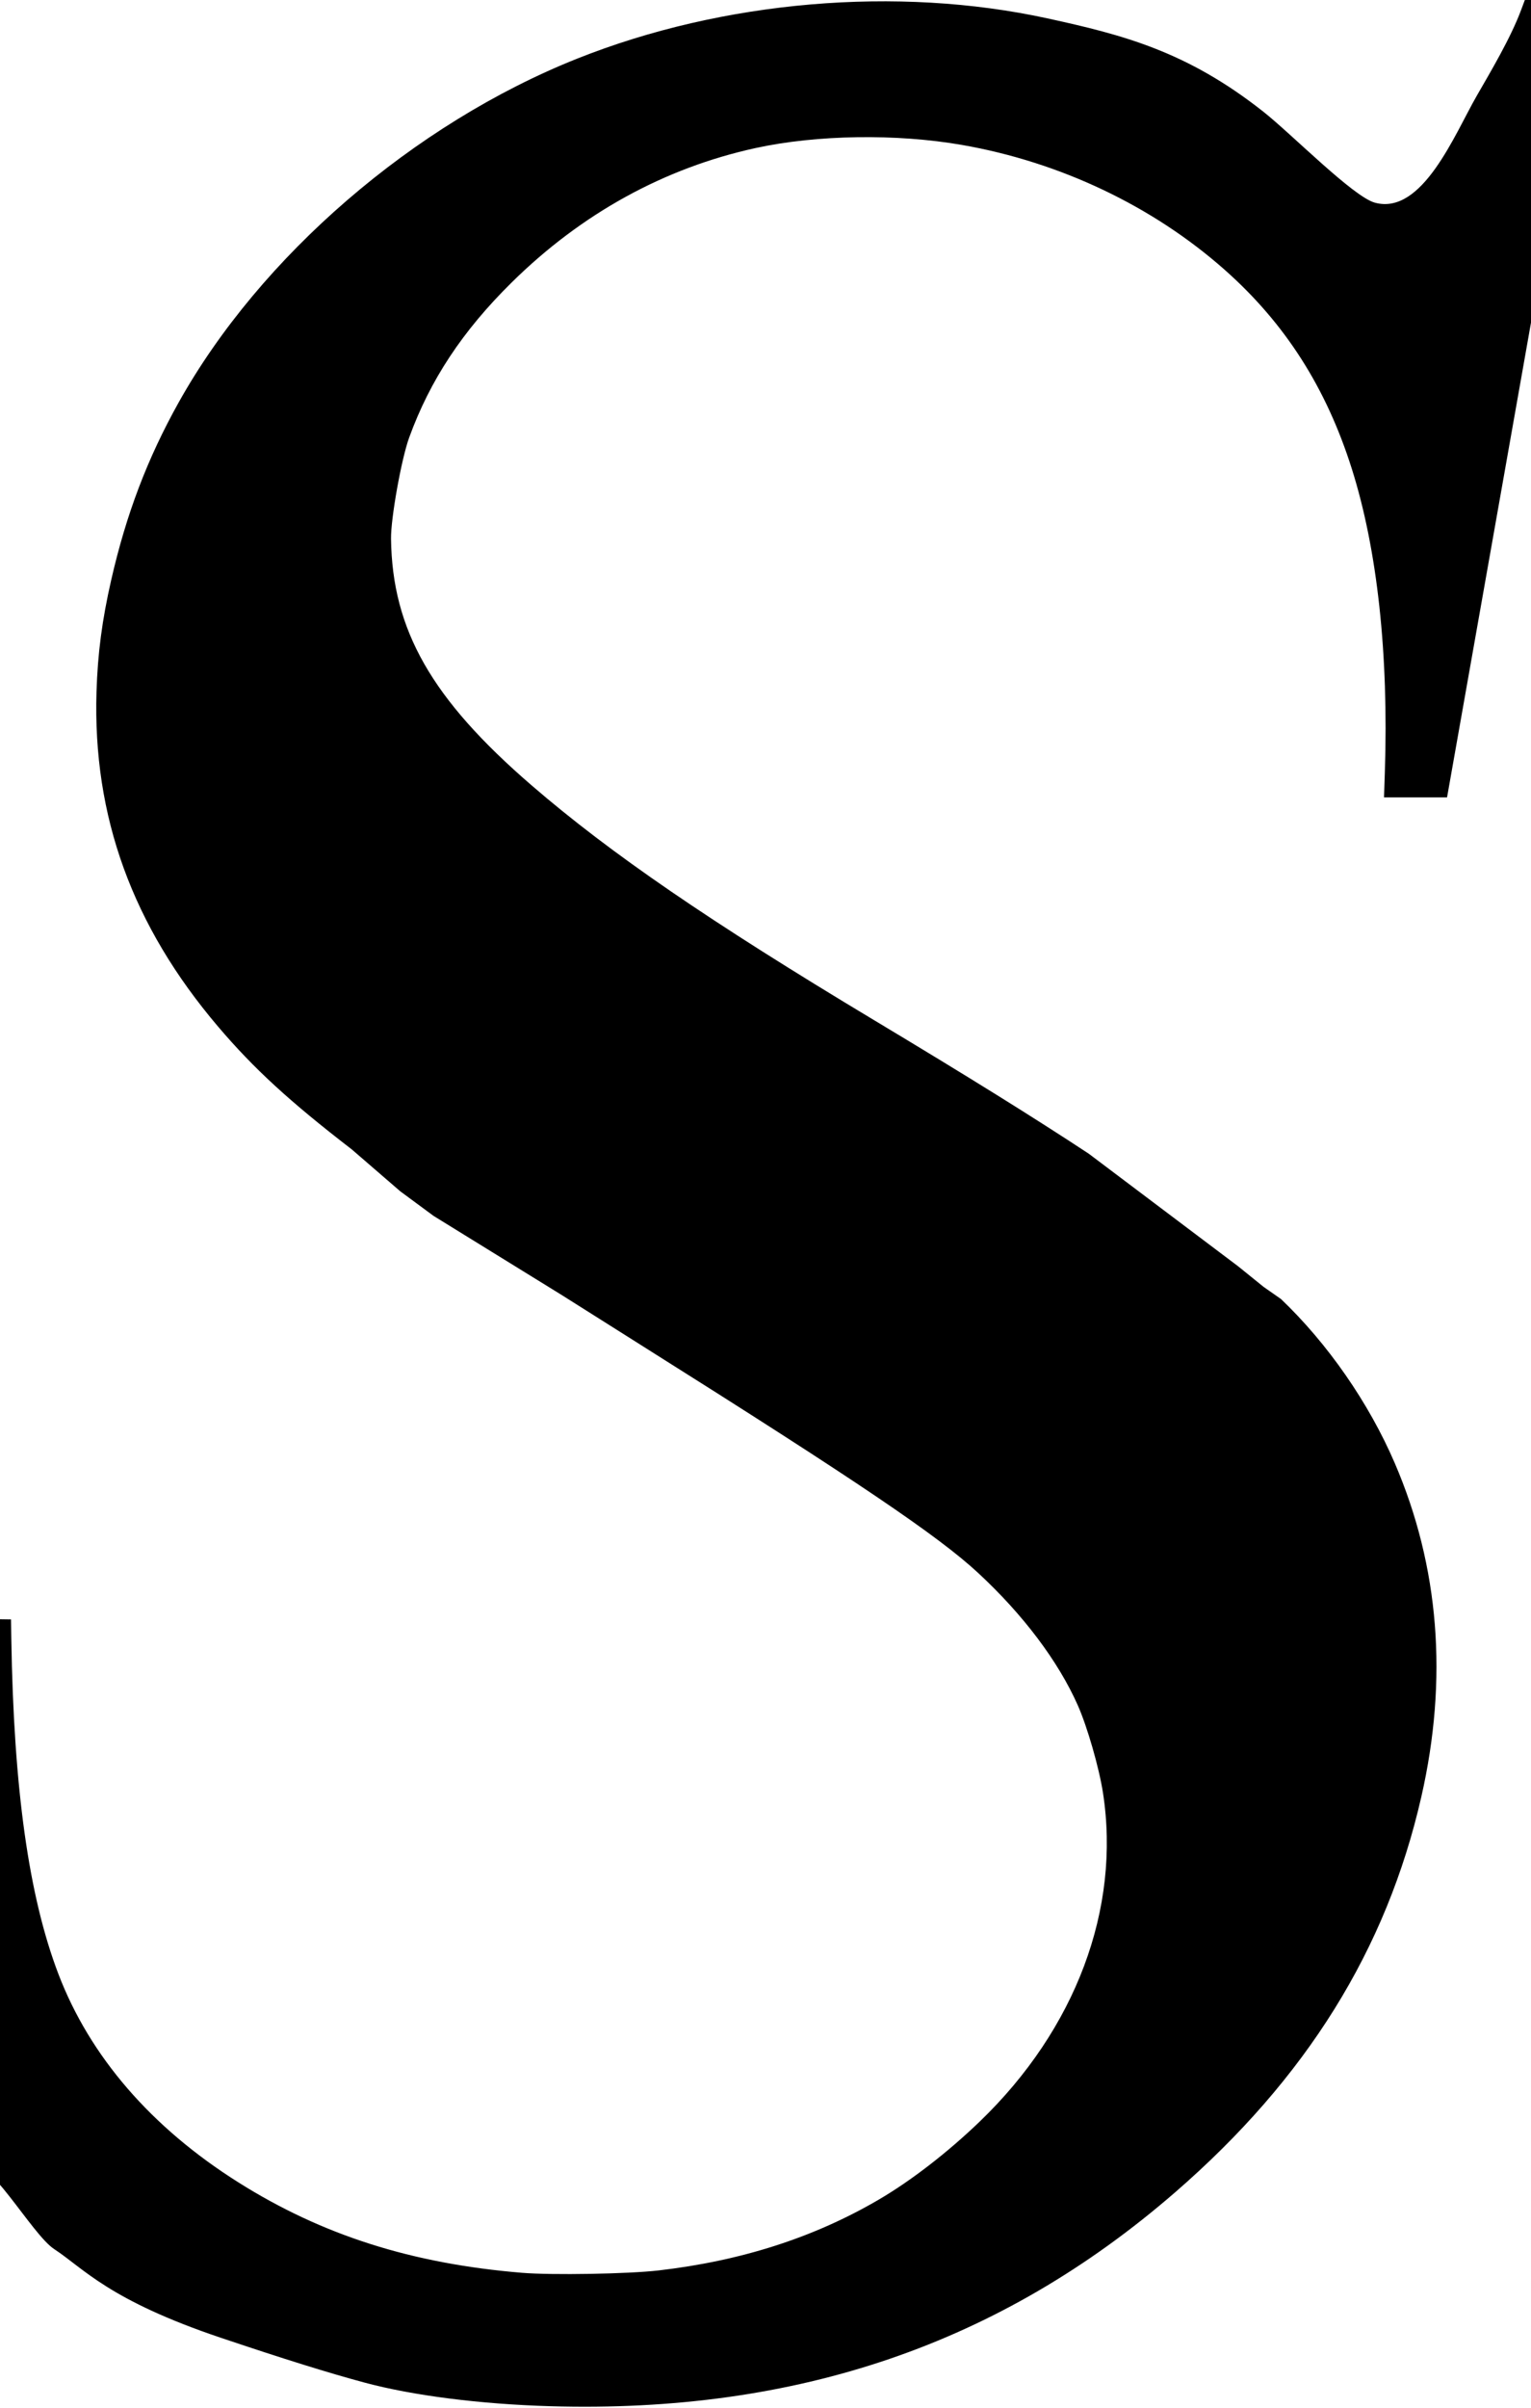 <svg version="1.1" viewBox="0 0 962.7 1513" xmlns="http://www.w3.org/2000/svg" xmlns:cc="http://creativecommons.org/ns#" xmlns:dc="http://purl.org/dc/elements/1.1/" xmlns:rdf="http://www.w3.org/1999/02/22-rdf-syntax-ns#">
<path d="M 958.827 0 L 956.494 6.25 C 949.876 23.984 937.185 45.242 928.517 60.326 C 914.697 84.373 894.352 135.474 864.514 127.344 C 850.871 123.627 812.198 84.227 794.335 70.135 C 746.349 32.279 706.252 21.909 658.626 11.543 C 564.119 -9.03 454.496 0.356 362.866 36.865 C 260.128 77.798 163.625 161.025 112.285 252.965 C 92.651 288.127 79.358 323.111 69.914 364.475 C 64.186 389.565 61.419 410.605 60.681 434.668 C 58.276 513.032 83.215 581.658 137.126 645.028 C 159.577 671.42 182.028 692.024 221.204 722.192 L 251.672 748.501 L 272.619 763.964 L 353.093 813.61 C 357.044 816.146 380.321 830.828 404.819 846.239 C 539.857 931.189 589.948 965.029 615.095 988.329 C 643.373 1014.51 665.472 1043.85 677.726 1071.48 C 683.724 1085.01 691.129 1110.73 693.561 1126.49 C 704.801 1199.3 676.409 1274.96 616.069 1332.99 C 595.828 1352.45 572.832 1370.22 552.491 1382.1 C 511.787 1405.88 466.194 1420.52 414.126 1426.55 C 395.126 1428.75 347.162 1429.58 328.378 1428.04 C 258.987 1422.34 202.575 1404.38 149.911 1371.23 C 95.097 1336.72 56.476 1292.03 36.694 1240.22 C 18.083 1191.47 8.608 1123.97 7.114 1029.5 L 6.922 1017.5 L -12.737 1017.23 L -32.398 1016.96 L -76.287 1264.97 L -120.18 1512.99 L -100.7 1512.99 C -81.3 1512.99 -81.211 1512.98 -80.346 1510.74 C -79.868 1509.51 -77.265 1502.64 -74.562 1495.49 C -62.198 1462.8 -38.857 1367.726 -20.938 1359.026 C -7.922 1352.706 19.734 1403.723 34.051 1413.12 C 52.777 1425.411 68.273 1445.15 139.117 1468.95 C 178.511 1482.19 206.738 1490.98 229.157 1497 C 259.659 1505.2 301.951 1510.57 346.03 1511.85 C 501.401 1516.37 629.068 1472.7 738.919 1377.47 C 821.361 1306 871.831 1224.99 893.729 1128.99 C 910.641 1054.84 905.021 984.321 877.016 919.261 C 860.739 881.444 834.853 844.159 805.447 816.171 L 794.56 808.571 L 778.502 795.599 L 684.587 724.868 C 649.574 701.831 608.955 676.585 549.64 640.991 C 446.203 578.921 383.798 536.171 334.303 493.481 C 271.367 439.2 246.615 395.816 245.879 338.491 C 245.714 325.667 252.4 288.38 257.266 274.991 C 270.403 238.839 290.815 207.967 321.73 177.491 C 365.662 134.183 417.588 105.587 475.106 93.026 C 513.487 84.645 563.732 83.892 604.951 91.077 C 666.699 101.841 725.02 129.571 770.262 169.679 C 808.124 203.244 833.903 243.592 850.006 294.489 C 866.089 345.335 873.23 410.879 870.795 485.249 L 870.28 500.999 L 890.098 500.999 L 909.916 500.999 L 954.244 250.499 L 998.571 -0.001" style=""></path>
<rect x="211.757" y="-134.981" width="668.824" height="75.67" style=""></rect>
</svg>
